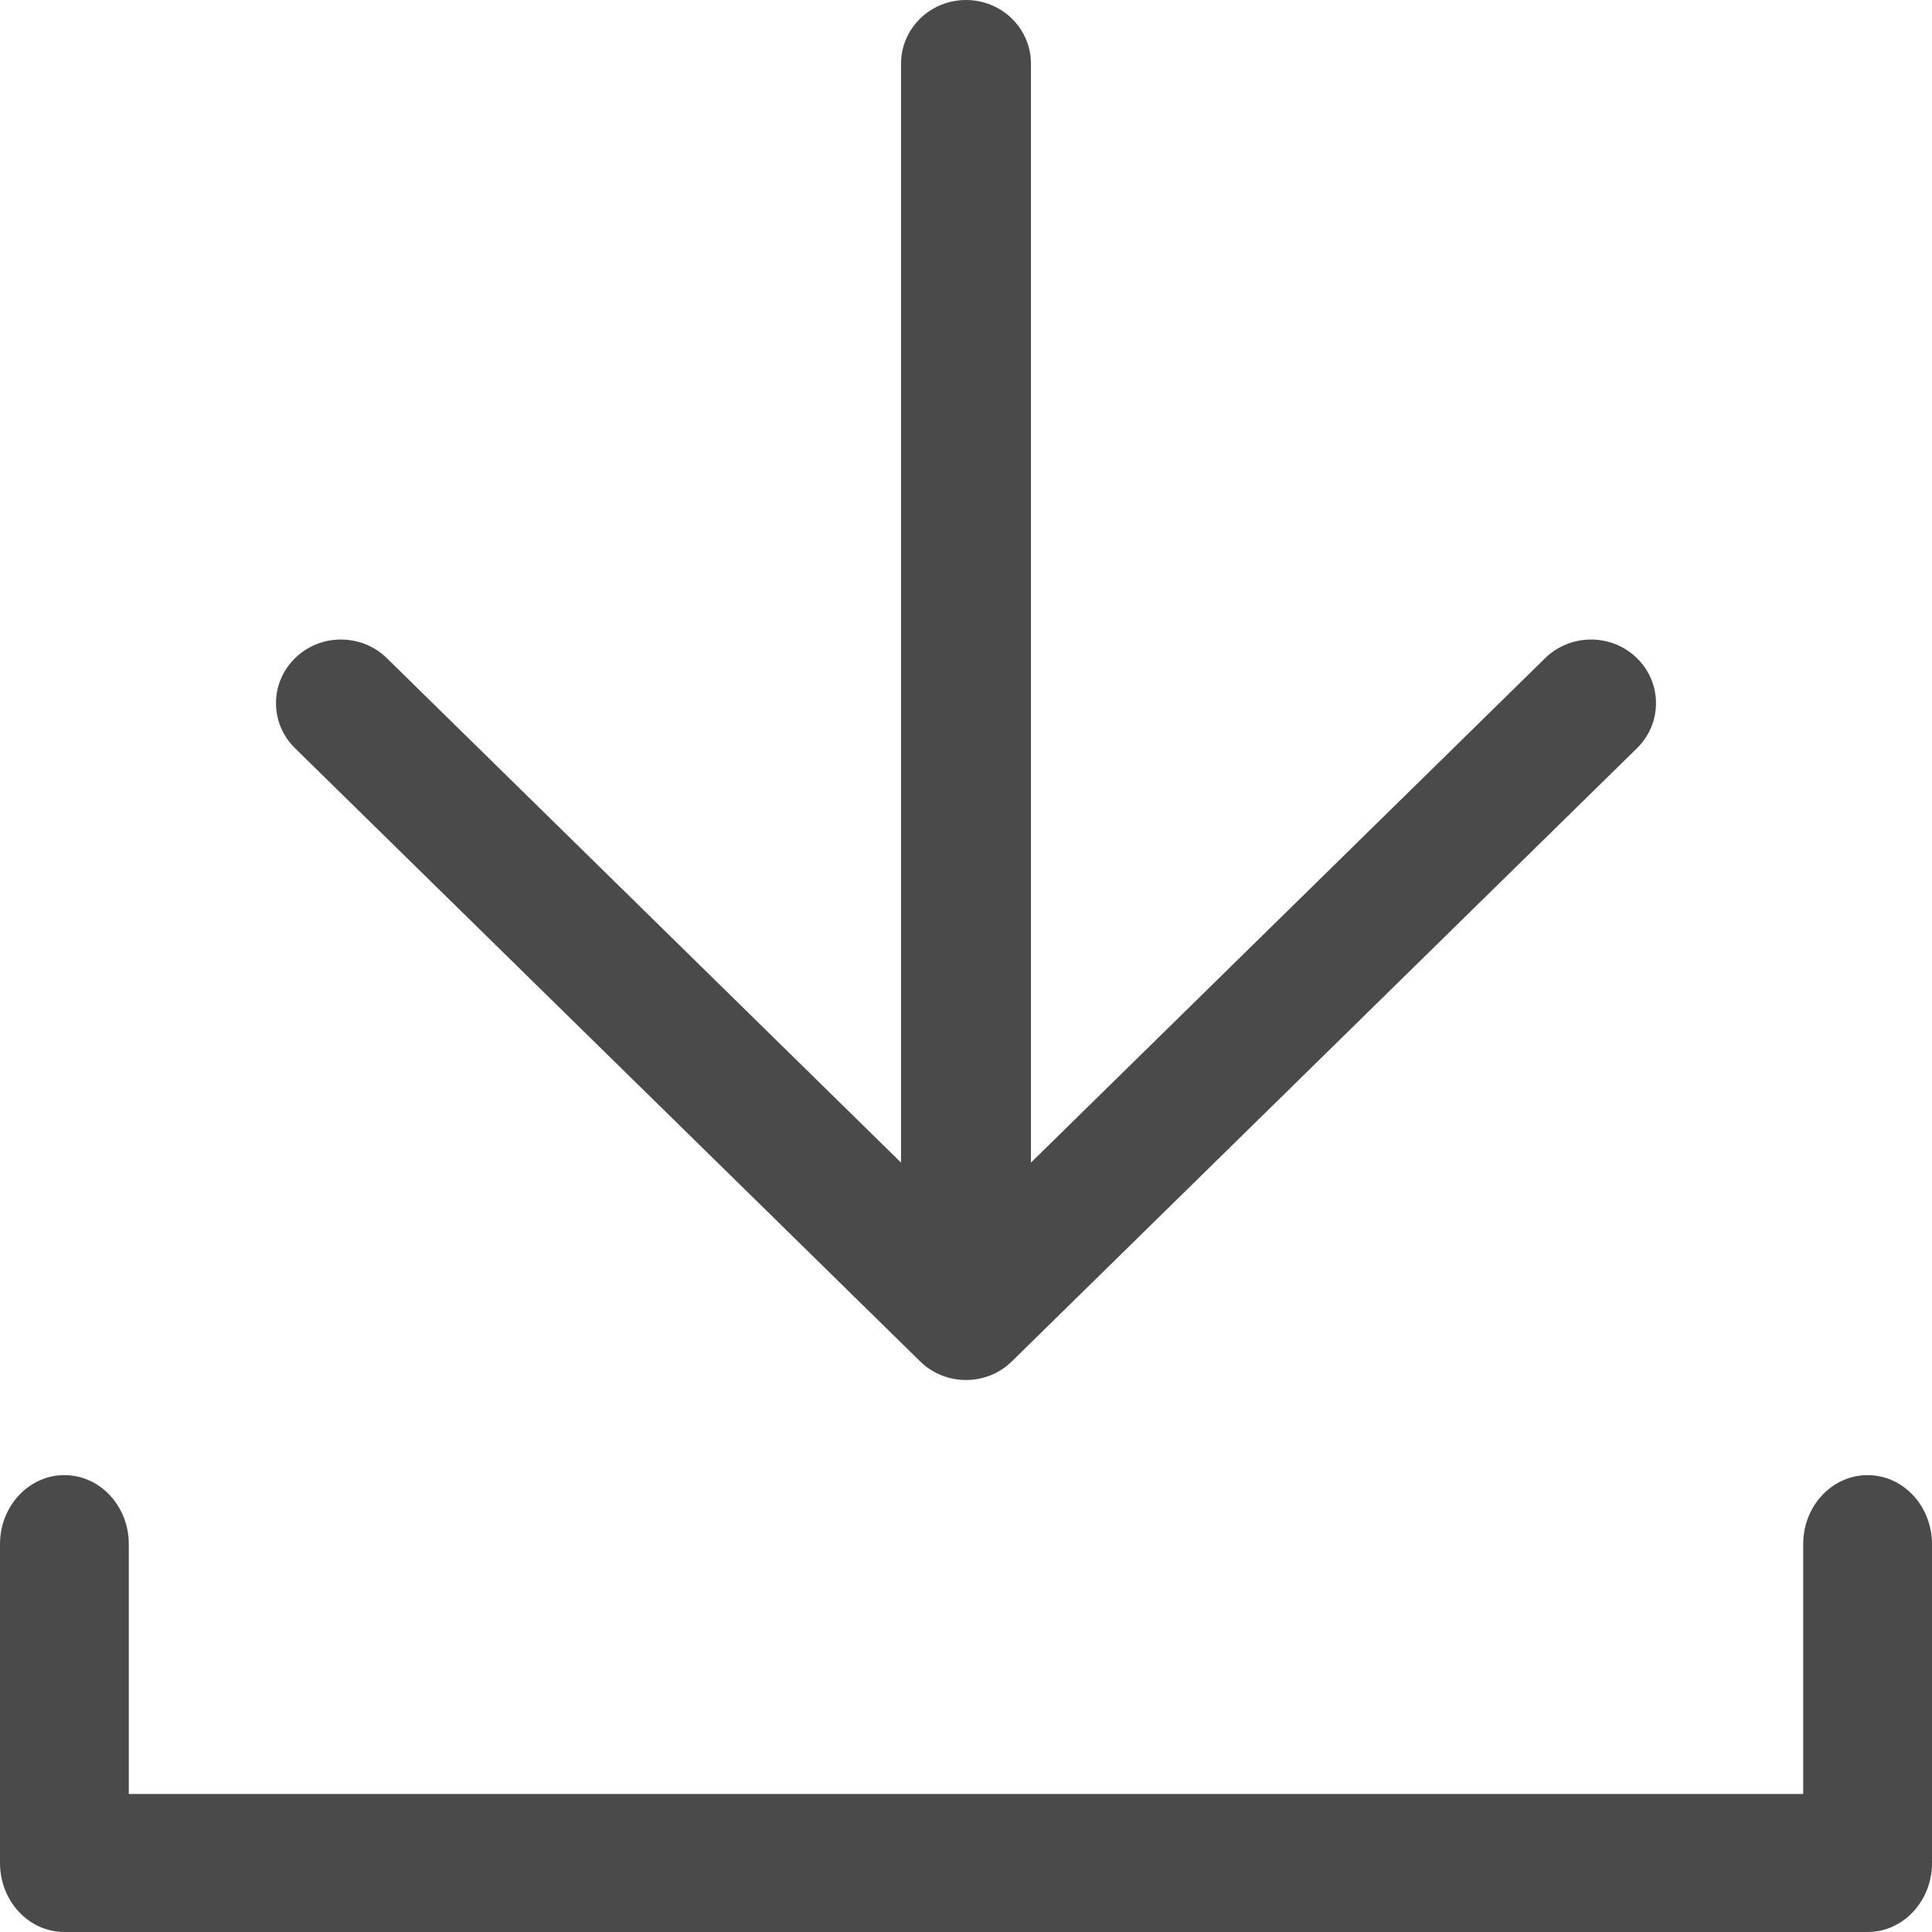 <?xml version="1.0" encoding="UTF-8"?>
<svg width="21px" height="21px" viewBox="0 0 21 21" version="1.1" xmlns="http://www.w3.org/2000/svg" xmlns:xlink="http://www.w3.org/1999/xlink">
    <!-- Generator: Sketch 54.1 (76490) - https://sketchapp.com -->
    <title>download_icon</title>
    <desc>Created with Sketch.</desc>
    <g id="Symbols" stroke="none" stroke-width="1" fill="none" fill-rule="evenodd">
        <g id="Download-symbol---grey" fill="#4A4A4A">
            <g id="Group-6-Copy">
                <g id="download_icon" transform="translate(-0, 0)">
                    <path d="M10.001,14.797 C10.277,15.068 10.724,15.068 10.999,14.797 L17.793,8.133 C18.069,7.863 18.069,7.424 17.793,7.154 C17.518,6.884 17.071,6.884 16.795,7.154 L11.206,12.637 L11.206,0.692 C11.206,0.31 10.89,0 10.5,0 C10.11,0 9.794,0.31 9.794,0.692 L9.794,12.637 L4.205,7.154 C3.929,6.884 3.482,6.884 3.207,7.154 C2.931,7.424 2.931,7.863 3.207,8.133 L10.001,14.797 Z" id="Fill-1"></path>
                    <path d="M0.7,21 L20.3,21 C20.687,21 21,20.664 21,20.25 L21,16.784 C21,16.37 20.687,16.034 20.3,16.034 C19.913,16.034 19.6,16.37 19.6,16.784 L19.6,19.5 L1.4,19.5 L1.4,16.784 C1.4,16.37 1.087,16.034 0.7,16.034 C0.314,16.034 0,16.37 0,16.784 L0,20.25 C0,20.664 0.313,21 0.7,21" id="Fill-3"></path>
                </g>
            </g>
        </g>
    </g>
</svg>